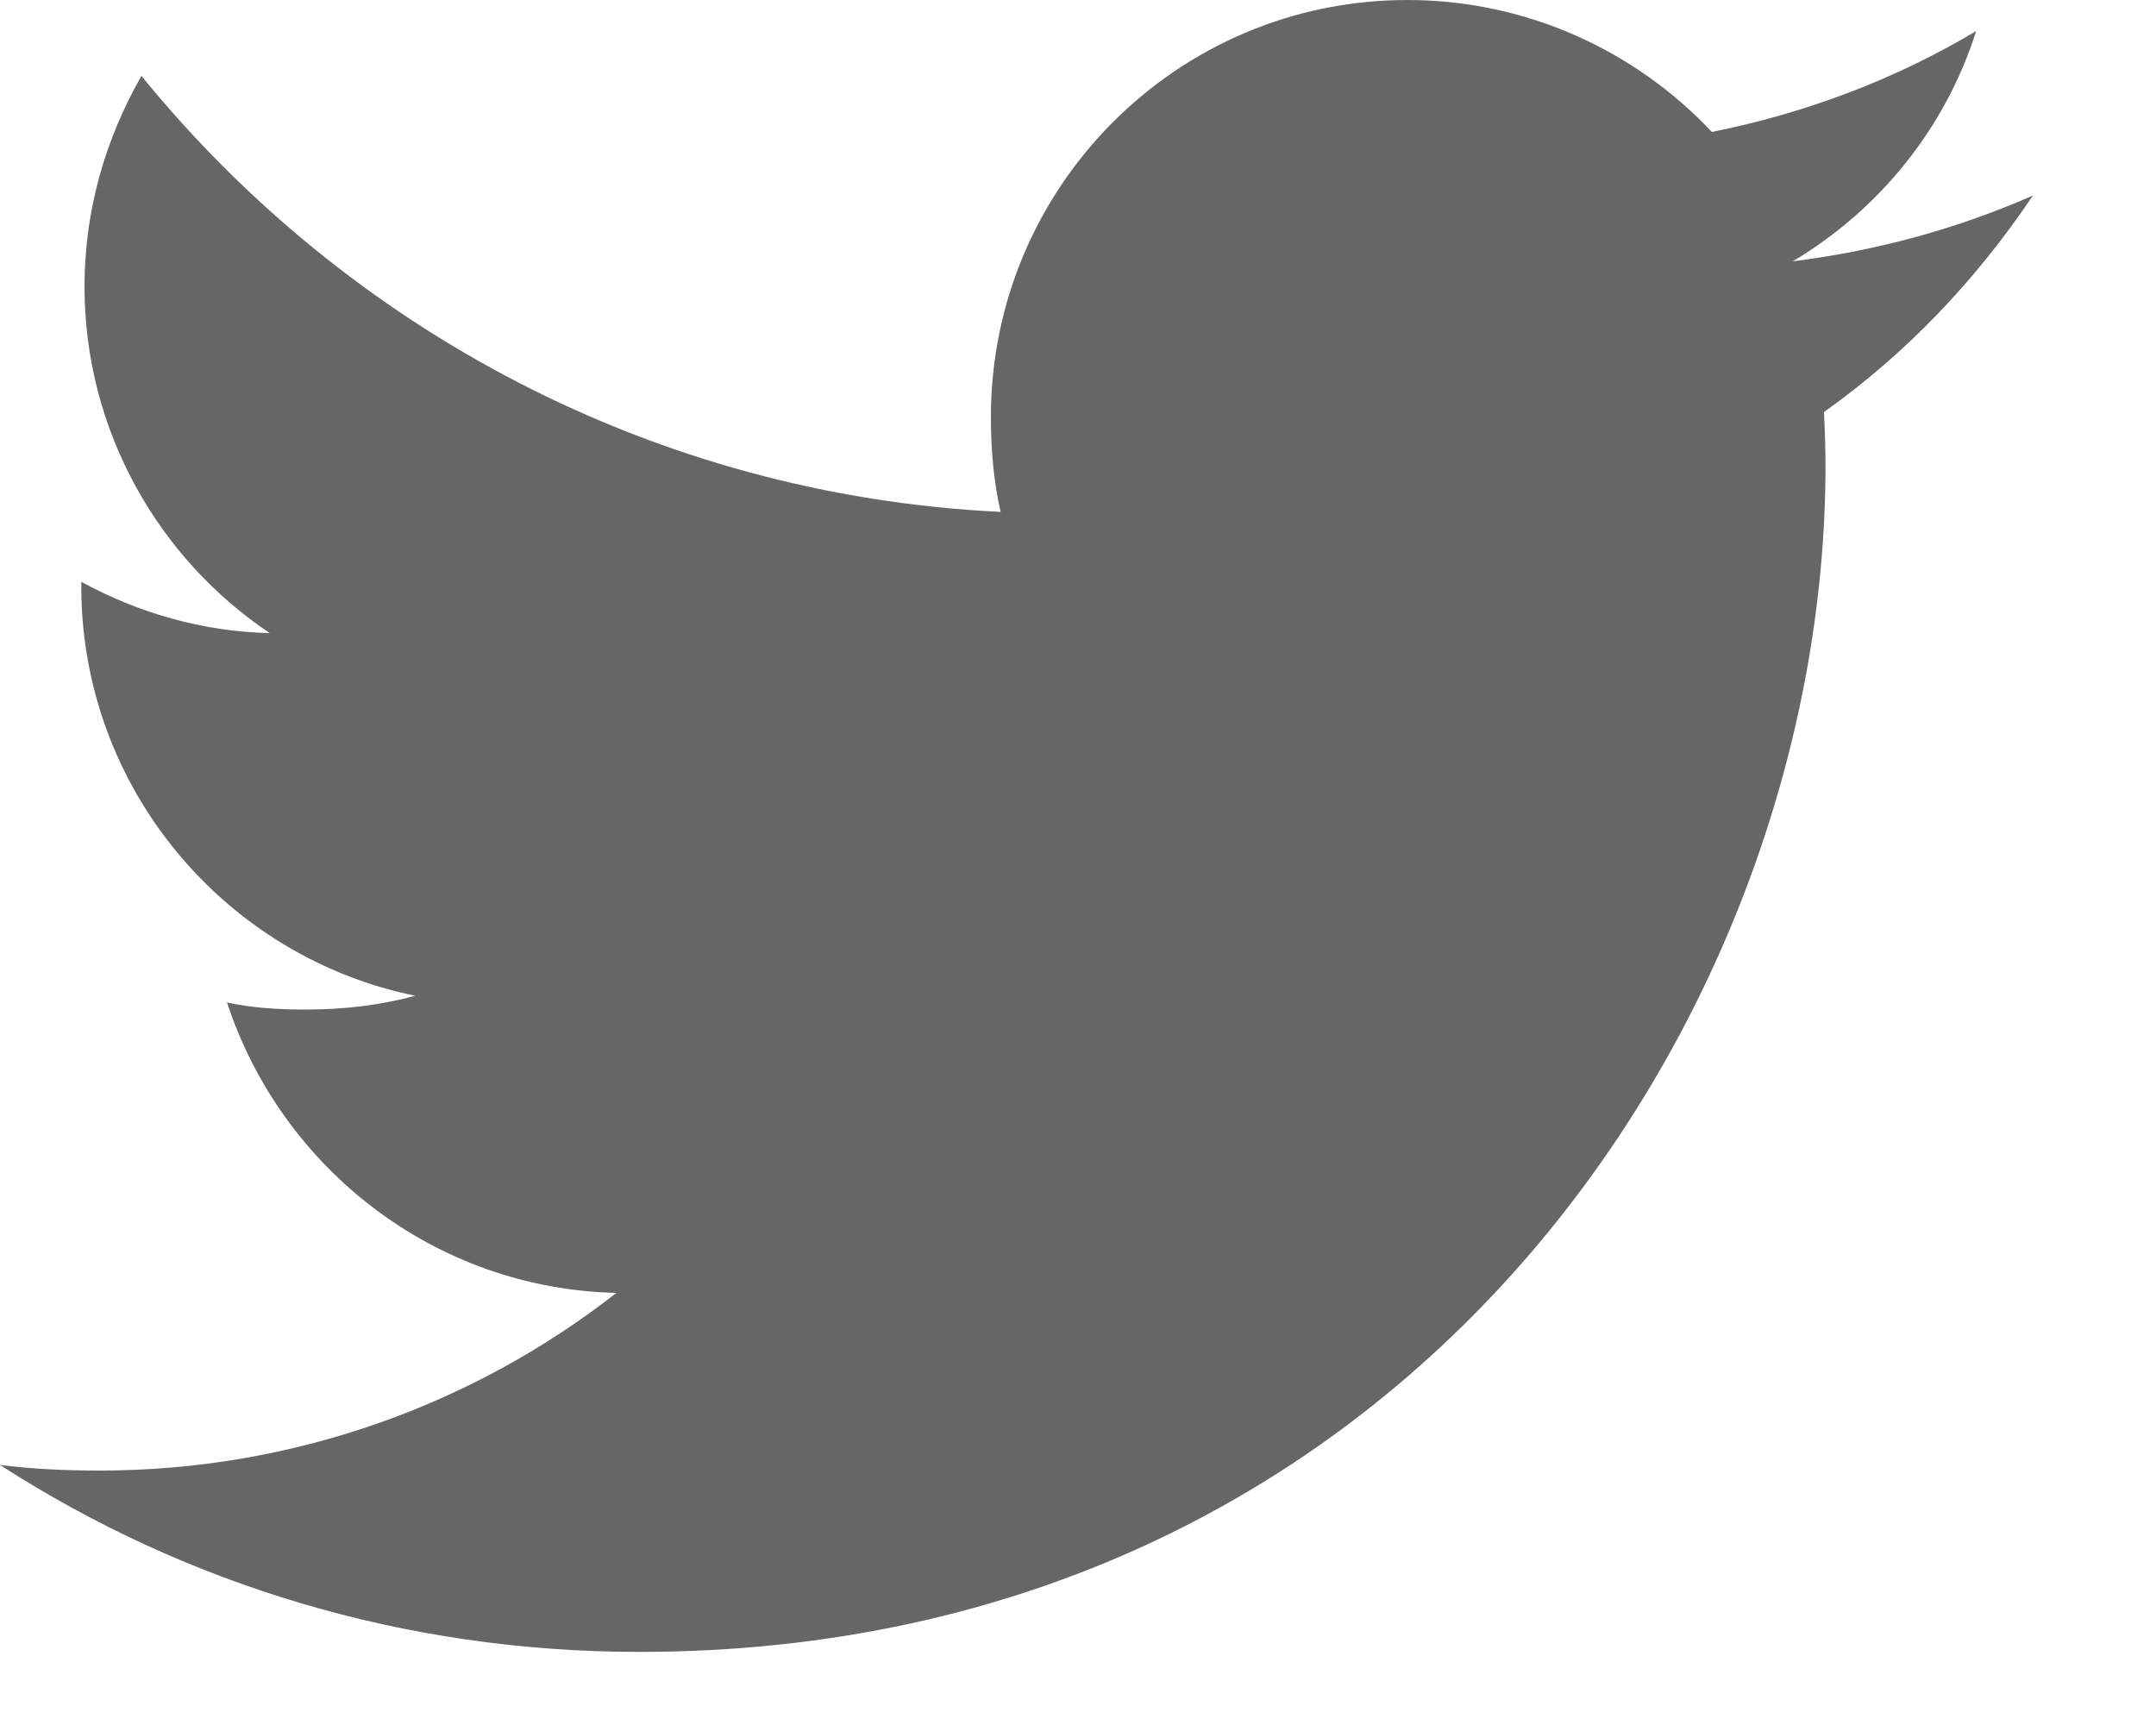 <svg width="10" height="8" viewBox="0 0 10 8" fill="none" xmlns="http://www.w3.org/2000/svg">
<path d="M9.429 0.907C9.078 1.061 8.705 1.163 8.315 1.212C8.716 0.973 9.022 0.597 9.166 0.144C8.792 0.367 8.379 0.524 7.94 0.612C7.585 0.234 7.079 0 6.528 0C5.458 0 4.596 0.869 4.596 1.934C4.596 2.087 4.609 2.234 4.641 2.374C3.034 2.296 1.612 1.526 0.656 0.352C0.49 0.642 0.392 0.973 0.392 1.329C0.392 1.999 0.737 2.592 1.251 2.936C0.94 2.93 0.635 2.84 0.377 2.698C0.377 2.704 0.377 2.711 0.377 2.719C0.377 3.658 1.047 4.439 1.926 4.618C1.769 4.661 1.597 4.682 1.419 4.682C1.295 4.682 1.17 4.675 1.053 4.649C1.304 5.415 2.014 5.977 2.859 5.996C2.202 6.51 1.367 6.82 0.463 6.82C0.304 6.82 0.152 6.813 0 6.794C0.856 7.346 1.871 7.661 2.965 7.661C6.522 7.661 8.467 4.714 8.467 2.16C8.467 2.075 8.464 1.992 8.46 1.911C8.844 1.638 9.166 1.298 9.429 0.907Z" fill="black" fill-opacity="0.6"/>
</svg>
